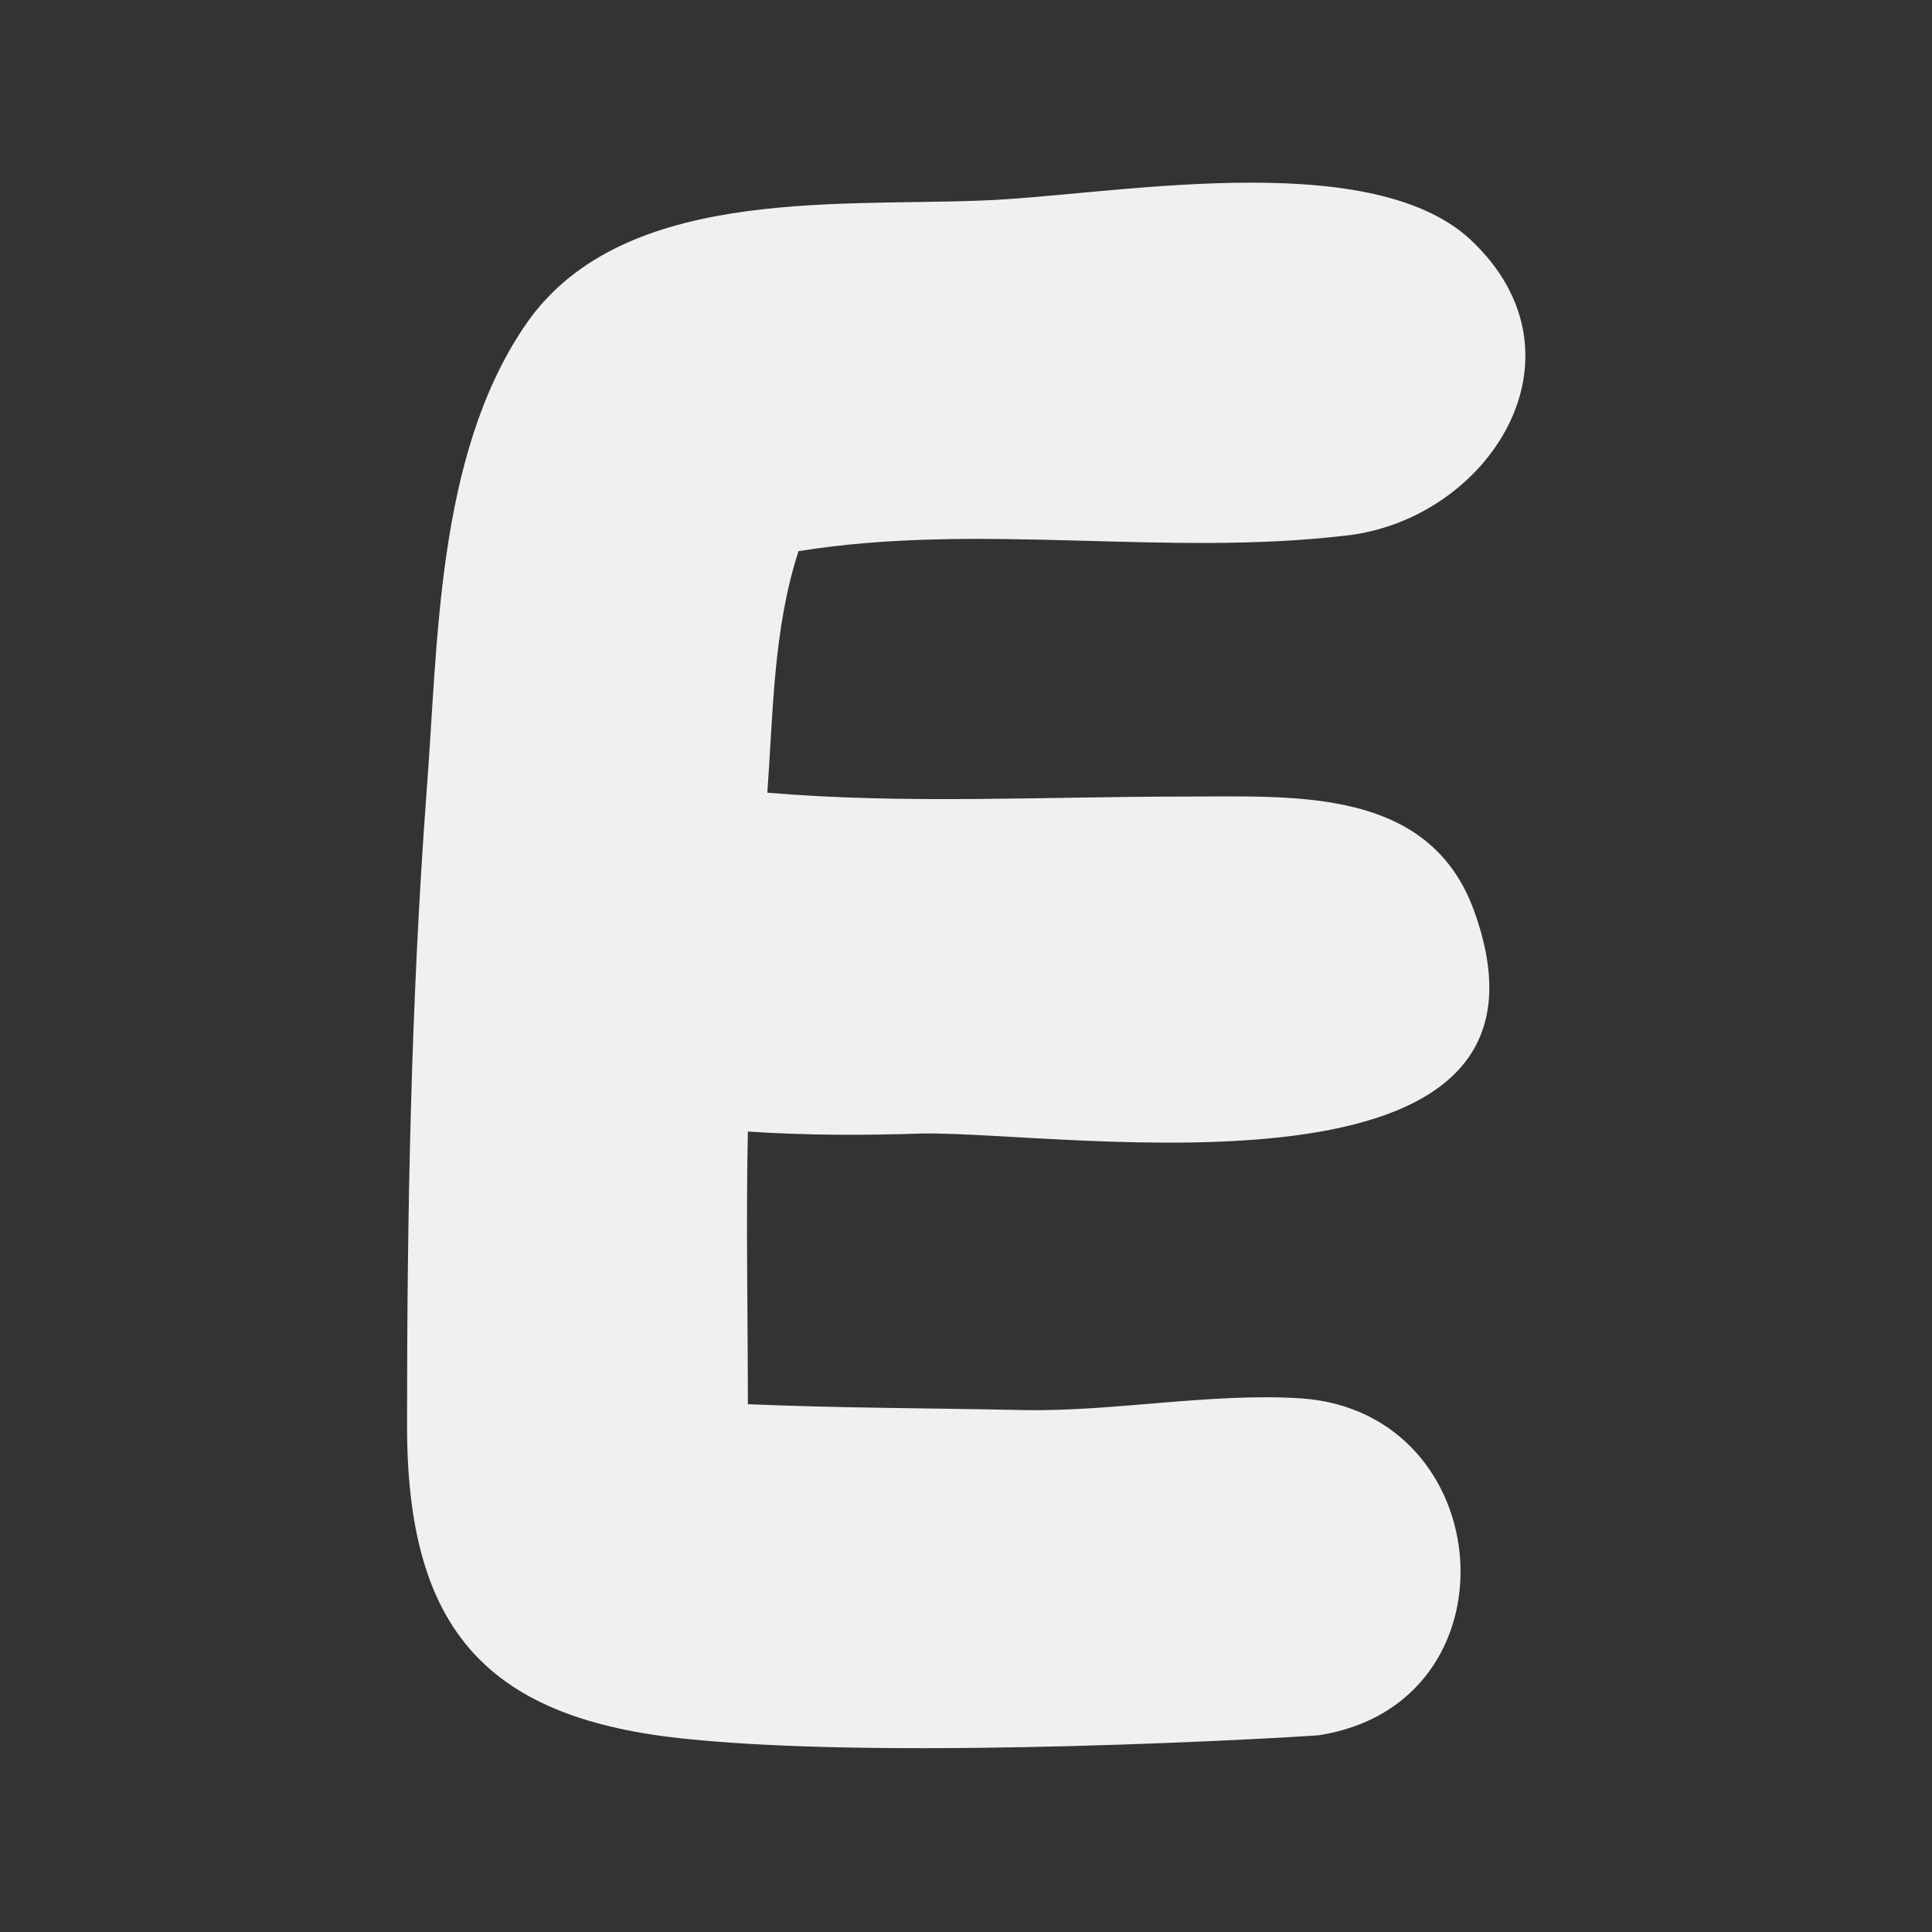 <?xml version="1.0" encoding="utf-8"?>
<!-- Generator: Adobe Illustrator 21.0.2, SVG Export Plug-In . SVG Version: 6.00 Build 0)  -->
<svg version="1.1" id="Layer_1" xmlns="http://www.w3.org/2000/svg" xmlns:xlink="http://www.w3.org/1999/xlink" x="0px" y="0px"
	 viewBox="0 0 99.2 99.2" style="enable-background:new 0 0 99.2 99.2;" xml:space="preserve">
<rect x="0" y="0" width="99.2" height="99.2" fill="#333333" stroke="none"/>
<style type="text/css">
	.st0{fill:#F1F0F0;}
	.st1{fill:#FFFEF1;}
</style>
<g>
	<path class="st0" d="M47.4,58.2c7.4-0.1,33.9,4.2,28.3-11.4c-2.3-6.4-9.2-5.9-14.9-5.9c-7.1,0-14.4,0.4-21.4-0.2
		c0.3-4.1,0.3-8.4,1.6-12.4c9.3-1.5,18.8,0.3,28.1-0.8c7.3-0.8,12.8-9.2,6.4-15.2c-5.3-4.9-18.8-2.2-25.2-2
		c-7.6,0.3-18.6-0.7-23.4,6.5c-4.5,6.7-4.4,16.2-5,23.9c-0.8,10.8-1,21.6-1,32.5c0,10.5,4.1,15.1,14.5,16.1
		c10.8,1.1,31.1-0.1,32.3-0.2c10.4-1.6,9.3-16.6-0.9-17.3c-4.6-0.3-9.7,0.7-14.3,0.6c-4.7-0.1-9.4-0.1-14.1-0.3c0-4.7-0.1-9.3,0-14
		C41.4,58.3,44.4,58.3,47.4,58.2z"/>
</g>
</svg>
